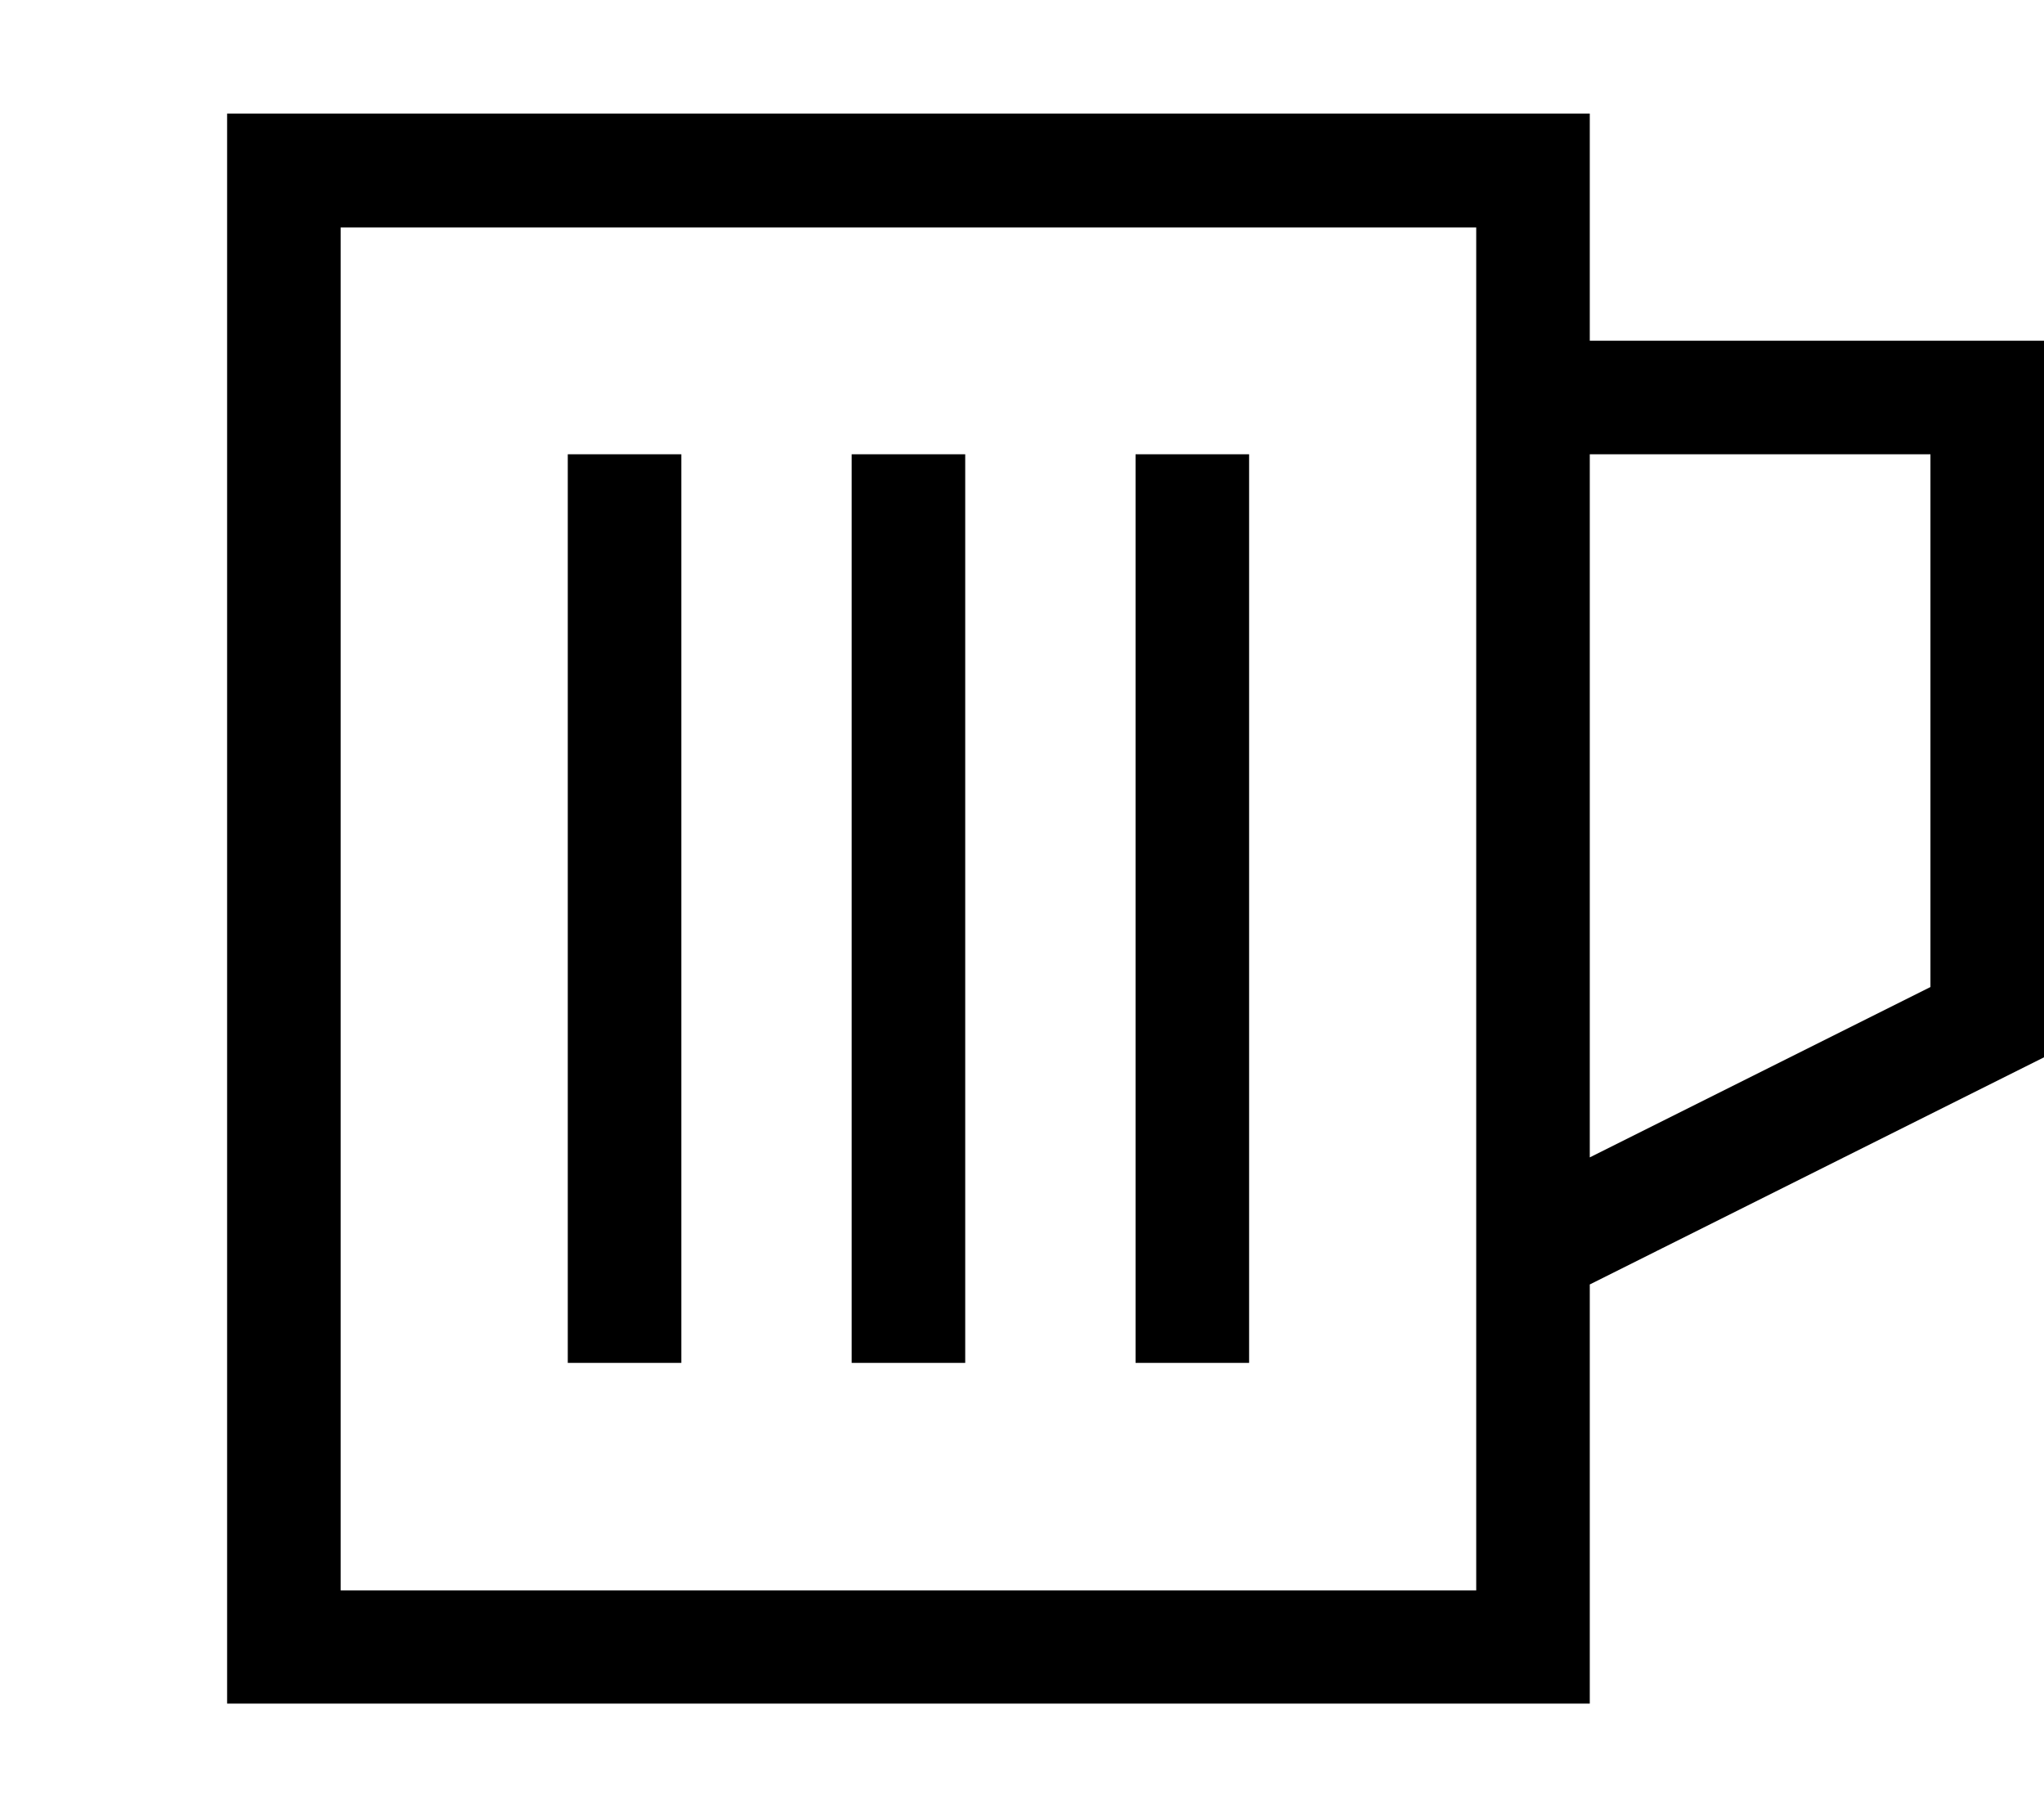 <svg fill="currentColor" xmlns="http://www.w3.org/2000/svg" viewBox="0 0 576 512"><!--! Font Awesome Pro 7.0.1 by @fontawesome - https://fontawesome.com License - https://fontawesome.com/license (Commercial License) Copyright 2025 Fonticons, Inc. --><path fill="currentColor" d="M416 64l0 287.7c0 .2 0 .4 0 .7l0 95.7-320 0 0-384 320 0zm32 384l0-86.1 128-64 0-201.9-128 0 0-64-384 0 0 448 384 0 0-32zm96-169.9l-96 48 0-198.1 96 0 0 150.1zM192 128l-32 0 0 256 32 0 0-256zm128 0l0 256 32 0 0-256-32 0zm-48 0l-32 0 0 256 32 0 0-256z"/></svg>